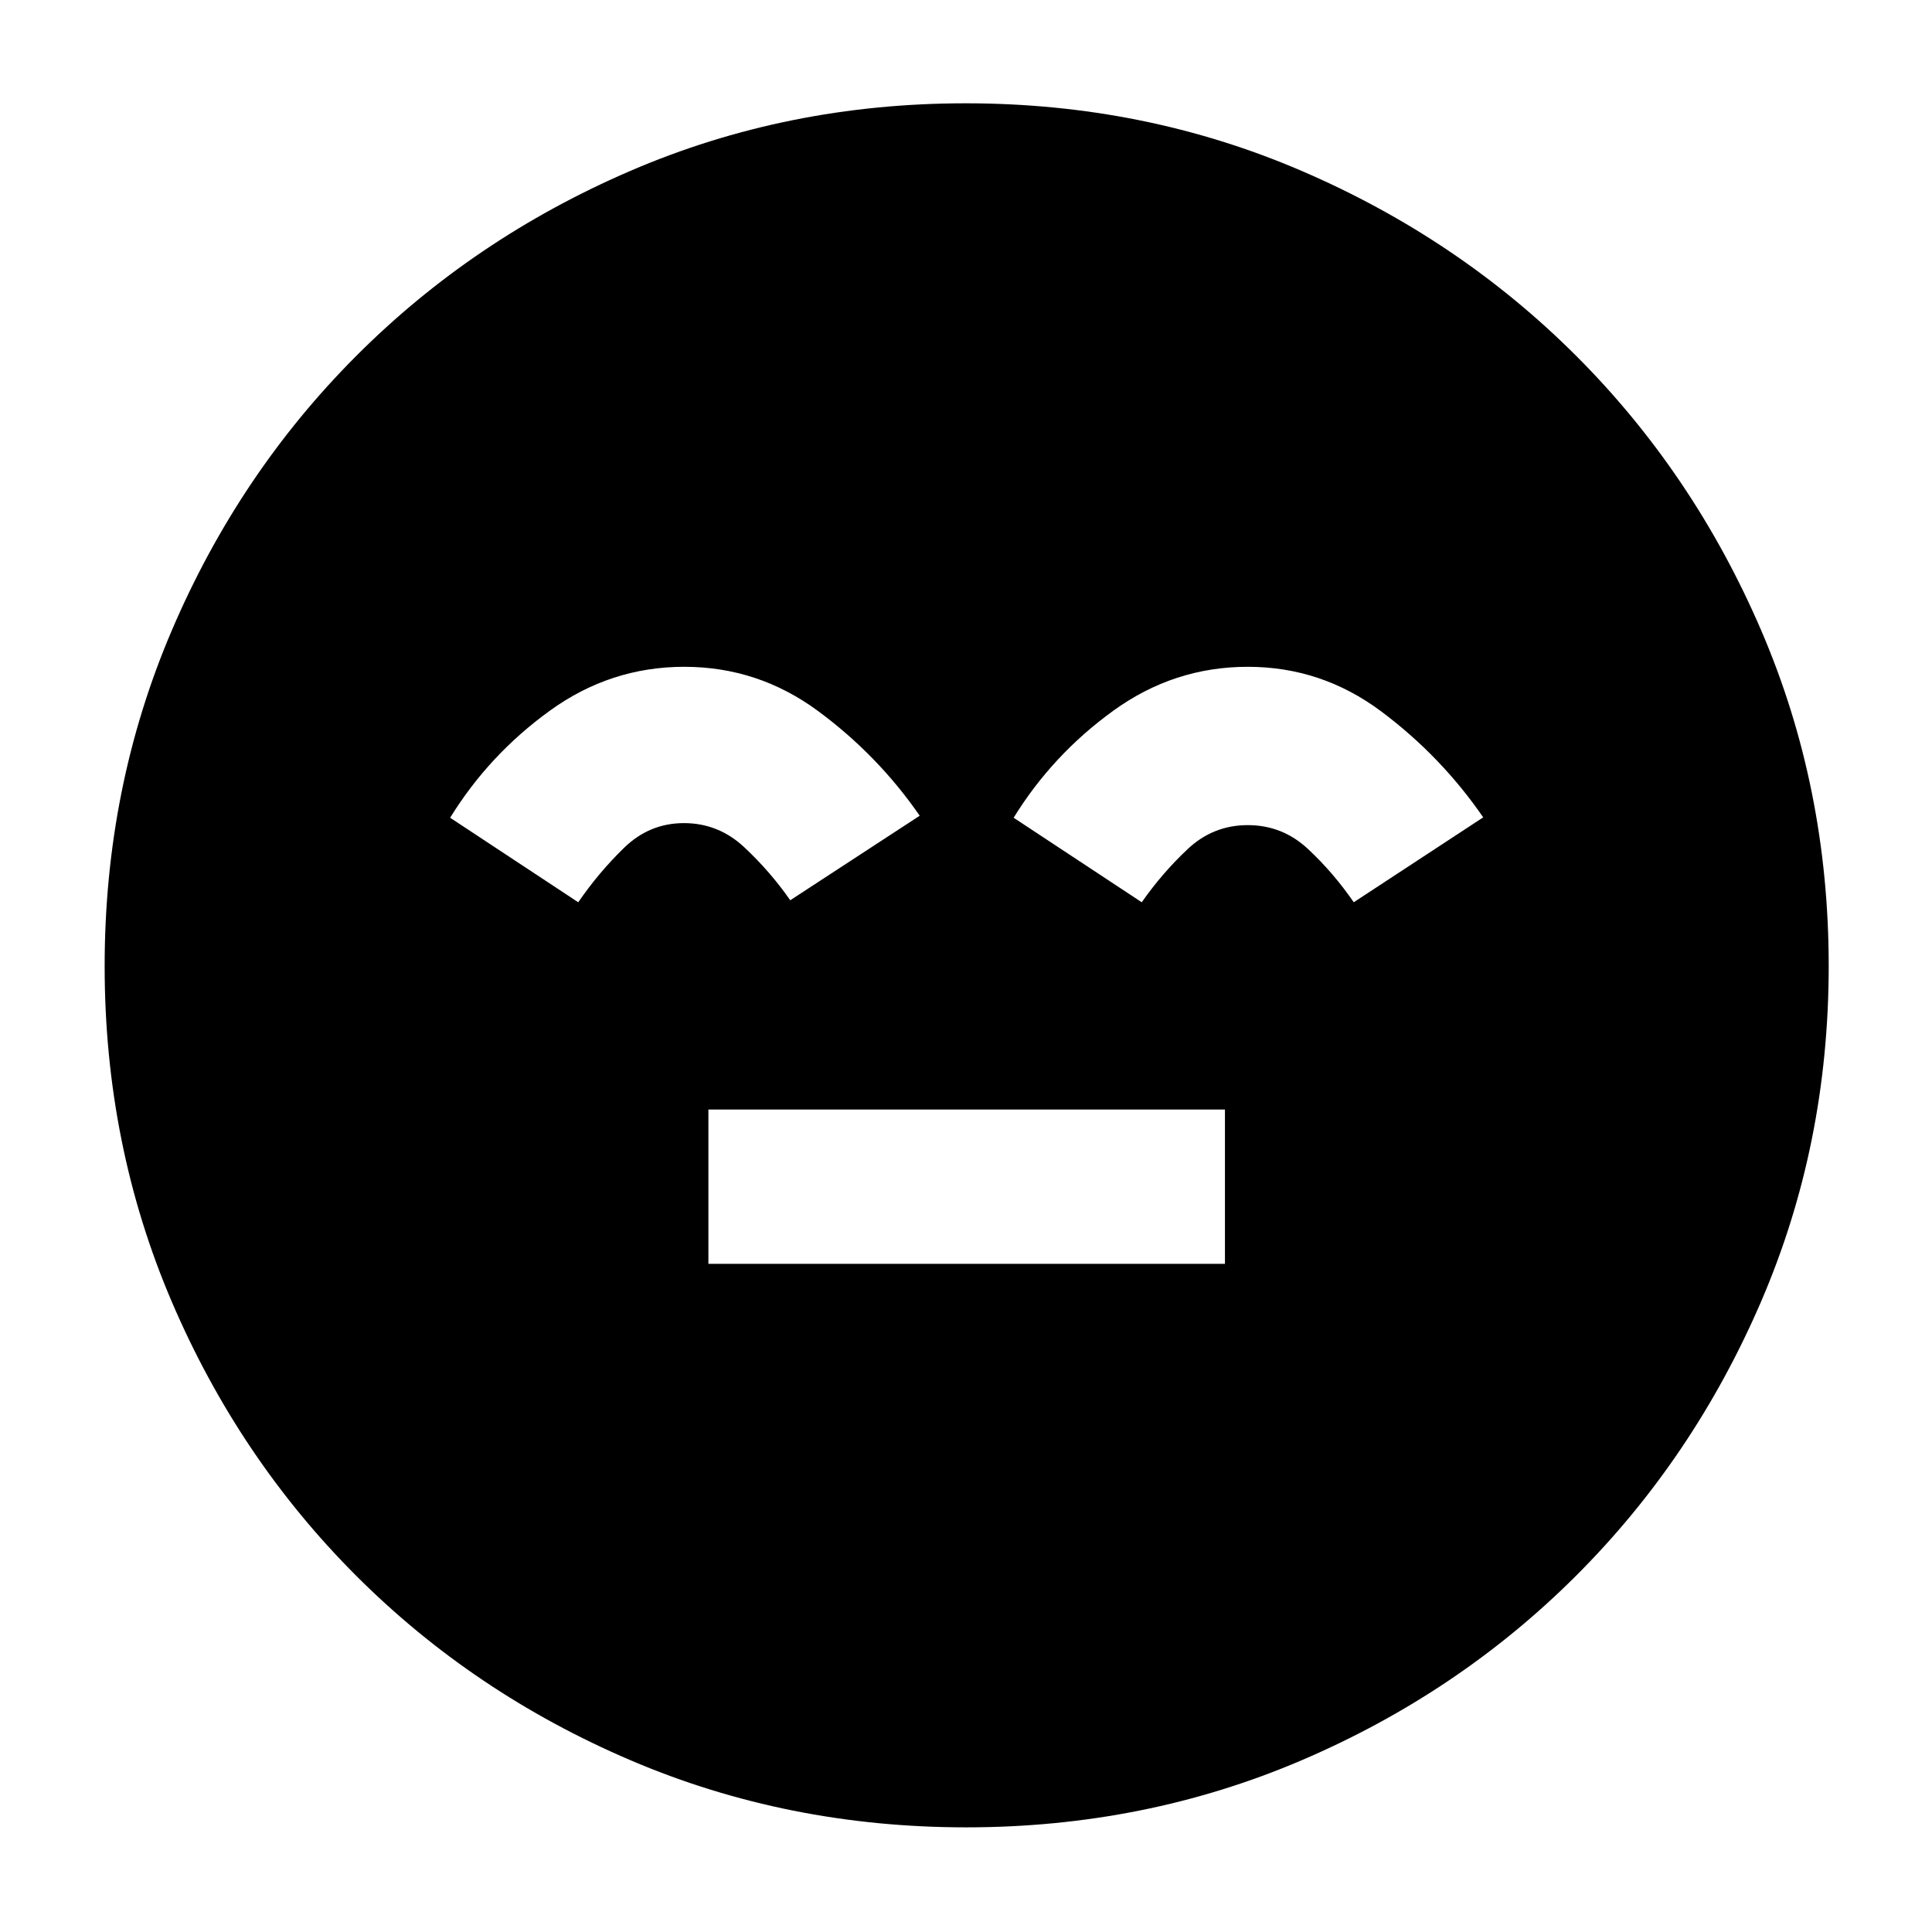 <svg xmlns="http://www.w3.org/2000/svg" height="40" viewBox="0 -960 960 960" width="40"><path d="M352-332h256.67v-76.67H352V-332ZM480.09-52q-88.76 0-166.76-33.33-78-33.34-136.33-91.67-58.33-58.33-91.67-136.24Q52-391.15 52-479.91q0-88.76 33.33-166.76 33.34-78 91.57-136.36 58.22-58.37 136.18-92 77.96-33.64 166.77-33.64 88.82 0 166.9 33.58 78.07 33.58 136.39 91.86 58.32 58.28 91.92 136.31 33.61 78.03 33.61 166.92 0 88.85-33.64 166.84-33.63 77.99-92 136.24-58.36 58.25-136.27 91.59Q568.85-52 480.09-52ZM340-628.67q-36.67 0-66.83 21.84Q243-585 223.67-553.67l63.66 42q10.1-14.72 22.73-27.02Q322.69-551 339.84-551q17.16 0 29.99 12 12.84 12 22.84 26.33l64.33-42q-20.84-30.14-50.58-52.07-29.75-21.93-66.42-21.93Zm280 0q-36.67 0-66.83 21.84Q523-585 503.67-553.67l63.66 42q10-14.33 22.71-26.33 12.71-12 29.96-12 17.21 0 29.88 11.81 12.68 11.81 22.79 26.52L737-553.86q-21-30.47-50.67-52.64-29.66-22.17-66.33-22.17Z"/></svg>